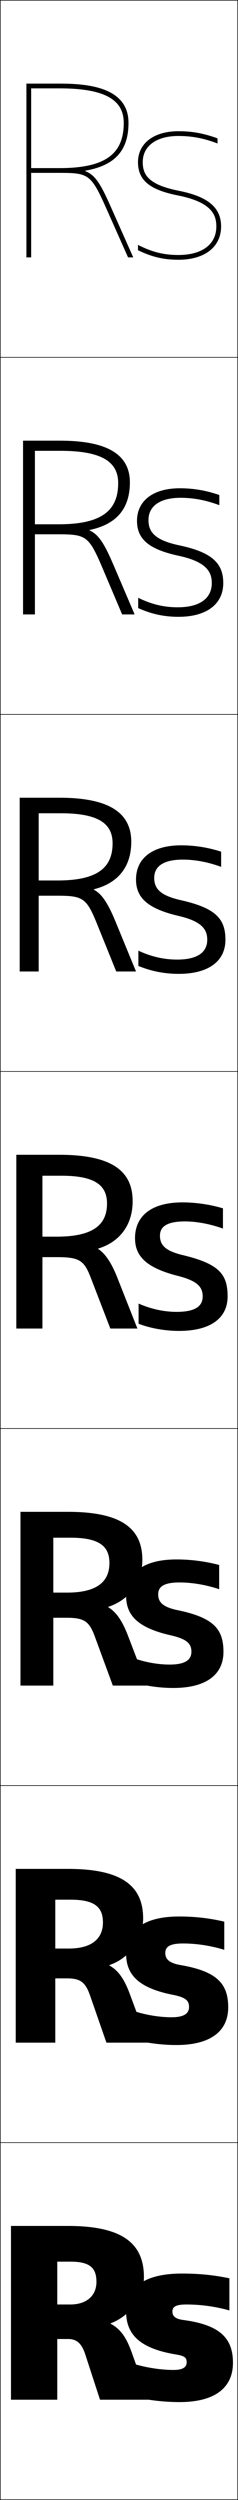 <?xml version="1.0" encoding="utf-8"?>
<!-- Generator: Adobe Illustrator 11 Build 225, SVG Export Plug-In . SVG Version: 6.0.0 Build 78)  -->
<!DOCTYPE svg PUBLIC "-//W3C//DTD SVG 1.0//EN"    "http://www.w3.org/TR/2001/REC-SVG-20010904/DTD/svg10.dtd">
<svg  xmlns="http://www.w3.org/2000/svg" xmlns:xlink="http://www.w3.org/1999/xlink" xmlns:a="http://ns.adobe.com/AdobeSVGViewerExtensions/3.0/"
	 width="100.25" height="1050.25" viewBox="0 0 100.25 1050.25" overflow="visible" enable-background="new 0 0 100.25 1050.25"
	 xml:space="preserve">
		<g id="レイヤー1">
			<g>
				<rect x="0.125" y="0.125" fill="none" stroke="#000000" stroke-width="0.25" width="100" height="150"/> 
				<rect x="0.125" y="150.125" fill="none" stroke="#000000" stroke-width="0.25" width="100" height="150"/> 
				<rect x="0.125" y="300.125" fill="none" stroke="#000000" stroke-width="0.25" width="100" height="150"/> 
				<rect x="0.125" y="450.125" fill="none" stroke="#000000" stroke-width="0.25" width="100" height="150"/> 
				<rect x="0.125" y="600.125" fill="none" stroke="#000000" stroke-width="0.25" width="100" height="150"/> 
				<rect x="0.125" y="750.125" fill="none" stroke="#000000" stroke-width="0.25" width="100" height="150"/> 
				<rect x="0.125" y="900.125" fill="none" stroke="#000000" stroke-width="0.25" width="100" height="150"/> 
			</g>
			<g>
				<g>
					<path d="M29.625,950.125c8.086,0,11,2.504,11,8.5c0,5.824-4.188,9.5-11,9.5h-5.5v14.5h4.5
						c3.776,0,5.806,1.922,7.3,6.5l6.2,19h20.5l-7.2-20
						c-2.382-6.615-4.838-9.736-8.8-11.9v-0.199c8.098-3.021,14-11.043,14-19.4
						c0-14.297-9.249-21.5-32-21.5h-24v73h19.5v-58H29.625z"/>
					<path d="M96.625,970.625v-13.5c-6.506-1.369-12.76-2-20-2c-16.186,0-23.5,6.178-23.5,16
						c0,9.617,5.841,15.51,21,18c3.738,0.615,4.5,1.359,4.5,3.301
						c0,2.033-1.619,3.199-5.5,3.199c-6.27,0-13.885-1.35-19.5-3.5v14
						c6.339,1.916,14.422,3,22,3c14.994,0,22.5-6.09,22.5-16.5c0-10.475-5.613-15.959-21-18
						c-3.281-0.438-4.5-1.648-4.5-3.5c0-2.006,1.307-3,5.936-3
						C84.521,968.125,90.768,968.973,96.625,970.625z"/>
				</g>
				<g>
					<path d="M29.625,798.059c10.089,0,13.733,3,13.733,9.566
						c0,6.938-4.858,10.965-14.4,10.967h-5.666V831.125h5
						c5.672,0,7.709,1.711,9.633,7.166L44.825,858.125h17.467l-7.634-20.5
						C52.234,831.1,49.688,827.744,46.125,825.725v-0.199
						c8.413-2.934,14.167-10.666,14.167-19.566c0-13.758-9.074-20.834-31.667-20.834
						h-22v73h16.667v-60.066H29.625z"/>
					<path d="M94.47,819.125v-11.834C88.342,805.842,82.158,805.125,75.47,805.125
						c-15.303,0-22.345,6.127-22.345,15.666c0,8.914,5.407,14.518,20.167,17.334
						c5.059,1.084,6.333,2.414,6.333,5.033c0,2.727-2.118,4.301-7.333,4.301
						c-5.933,0-12.897-1.309-18.334-3.5V856.125c5.959,1.932,13.383,3,20.334,3
						c14.52,0,21.833-5.912,21.833-15.834c0-10.158-4.999-15.24-20.5-17.832
						c-4.485-0.875-6-2.5-6-5c0-2.576,1.796-4,7.469-4
						C82.681,816.459,88.733,817.367,94.47,819.125z"/>
				</g>
				<g>
					<path d="M29.625,645.991c12.092,0,16.466,3.498,16.466,10.634
						c0,8.052-5.528,12.43-17.8,12.434h-5.833V679.625h5.5
						c7.567,0,9.612,1.5,11.966,7.833L47.525,708.125h14.434l-8.067-21
						c-2.466-6.436-5.104-10.026-8.267-11.9v-0.199
						c8.728-2.846,14.333-10.288,14.333-19.733c0-13.218-8.899-20.167-31.333-20.167
						h-20v73h13.833v-62.134H29.625z"/>
					<path d="M92.315,667.625v-10.167C86.564,655.929,80.451,655.125,74.315,655.125
						C59.894,655.125,53.125,661.201,53.125,670.458c0,8.209,4.973,13.525,19.333,16.667
						c6.379,1.553,8.167,3.469,8.167,6.767c0,3.419-2.616,5.4-9.167,5.4
						c-5.595,0-11.91-1.267-17.167-3.5V706.125c5.578,1.946,12.344,3,18.667,3
						c14.045,0,21.167-5.735,21.167-15.167c0-9.842-4.385-14.521-20-17.666
						c-5.689-1.311-7.5-3.352-7.5-6.5c0-3.146,2.286-5,9.002-5
						C80.84,664.792,86.7,665.763,92.315,667.625z"/>
				</g>
			</g>
			<g>
				<g>
					<path d="M35.933,71.699C48.417,69.551,54.125,63.199,54.125,51.625c0-14.789-16.551-16.5-29-16.5
						h-14v73h2v-71h12c19.666,0,27,5.166,27,14.5c0,13.01-7.684,18.984-27,19h-12v2h12
						c12.289,0,13.281,0.619,19.818,15.301L53.936,108.125H56.125l-9.355-21.012
						c-4.266-9.58-6.495-13.527-10.837-15.215V71.699z"/>
					<g>
						<path d="M58.125,68.125c0,7.566,4.869,11.615,16.806,13.98
							C89.201,84.936,91.125,90.275,91.125,95.125c0,7.514-5.981,12-16,12
							c-5.99,0-10.987-1.176-17-4.244V105.125c5.942,2.857,10.848,4,17,4
							c11.094,0,18-5.363,18-14c0-7.92-5.491-12.539-17.806-14.98
							C62.709,77.646,60.125,73.533,60.125,68.125c0-6.785,5.748-11,15-11
							c5.628,0,10.672,0.926,16.5,3.156V58.125c-5.912-2.152-10.742-3-16.5-3
							C64.789,55.125,58.125,60.229,58.125,68.125z"/>
					</g>
				</g>
				<g>
					<path d="M25.375,189.391c17.81,0,24.4,4.776,24.4,13.567
						c0,11.729-7.188,17.288-25.066,17.3h-10v4.2h10
						c11.347,0,12.692,0.842,17.979,13.034l8.761,20.632h5.26l-9.07-21.174
						c-3.68-8.502-6.076-12.409-9.891-14.11v-0.199
						c11.336-2.352,16.961-8.97,16.961-20.017c0-14.085-13.942-17.5-29.667-17.5H9.708v73
						h5v-68.733H25.375z"/>
					<path d="M57.708,218.792c0,7.546,4.759,11.921,17.37,14.654
						c12.081,2.561,14.13,6.955,14.13,11.513c0,6.38-5.026,10.167-14.333,10.167
						c-5.747,0-10.966-1.192-16.667-3.997v4.33c5.694,2.559,11,3.667,17,3.667
						c11.919,0,18.833-5.429,18.833-14.167c0-8.455-4.918-12.96-18.371-15.82
						c-10.704-2.248-13.129-5.809-13.129-10.68c0-5.762,4.757-9.333,13.512-9.333
						c5.365,0,10.616,0.961,16.333,3.104v-4.271
						C86.654,205.987,81.419,205.125,75.72,205.125
						C64.316,205.125,57.708,210.536,57.708,218.792z"/>
				</g>
				<g>
					<path d="M25.625,341.658c15.953,0,21.799,4.386,21.799,12.634
						c0,10.448-6.693,15.591-23.133,15.601h-8v6.399h8
						c10.405,0,12.104,1.066,16.14,10.767L48.961,408.125h8.33l-8.785-21.337
						c-3.094-7.424-5.656-11.29-8.945-13.005v-0.199
						c10.189-2.555,15.731-9.44,15.731-19.958c0-13.381-11.333-18.5-30.333-18.5H8.292v73h8
						v-66.467H25.625z"/>
					<path d="M57.292,369.458c0,7.524,4.649,12.227,17.936,15.327
						c9.89,2.291,12.064,5.739,12.064,10.006c0,5.246-4.07,8.333-12.667,8.333
						c-5.502,0-10.944-1.208-16.333-3.748v6.415
						c5.446,2.26,11.153,3.333,17,3.333c12.745,0,19.667-5.494,19.667-14.333
						c0-8.99-4.345-13.381-18.936-16.66c-8.798-1.997-11.064-5.006-11.064-9.34
						c0-4.738,3.766-7.667,12.023-7.667c5.102,0,10.561,0.998,16.167,3.052v-6.385
						C87.596,356.001,81.957,355.125,76.315,355.125
						C63.844,355.125,57.292,360.843,57.292,369.458z"/>
				</g>
				<g>
					<path d="M25.875,493.924c14.096,0,19.199,3.996,19.199,11.701
						c0,9.166-6.198,13.895-21.199,13.9h-6V528.125h6c9.463,0,11.516,1.289,14.3,8.5
						l8.3,21.5H57.875l-8.5-21.5c-2.509-6.346-5.236-10.172-8-11.9v-0.199
						c9.042-2.758,14.5-9.91,14.5-19.9c0-12.678-8.724-19.5-31-19.5h-18v73h11v-64.201H25.875z"/>
					<path d="M77.91,513.125c4.839,0,10.506,1.033,16,3v-8.5c-5.373-1.609-11.417-2.5-17-2.5
						c-13.539,0-20.035,6.025-20.035,15c0,7.504,4.539,12.533,18.5,16
						c7.7,2.021,10,4.523,10,8.5c0,4.111-3.115,6.5-11,6.5c-5.258,0-10.922-1.225-16-3.5v8.5
						c5.197,1.961,11.305,3,17,3c13.571,0,20.5-5.559,20.5-14.5c0-9.525-3.771-13.803-19.5-17.5
						c-6.893-1.746-9-4.203-9-8C67.375,515.41,70.15,513.125,77.91,513.125z"/>
				</g>
			</g>
		</g>
	</svg>
